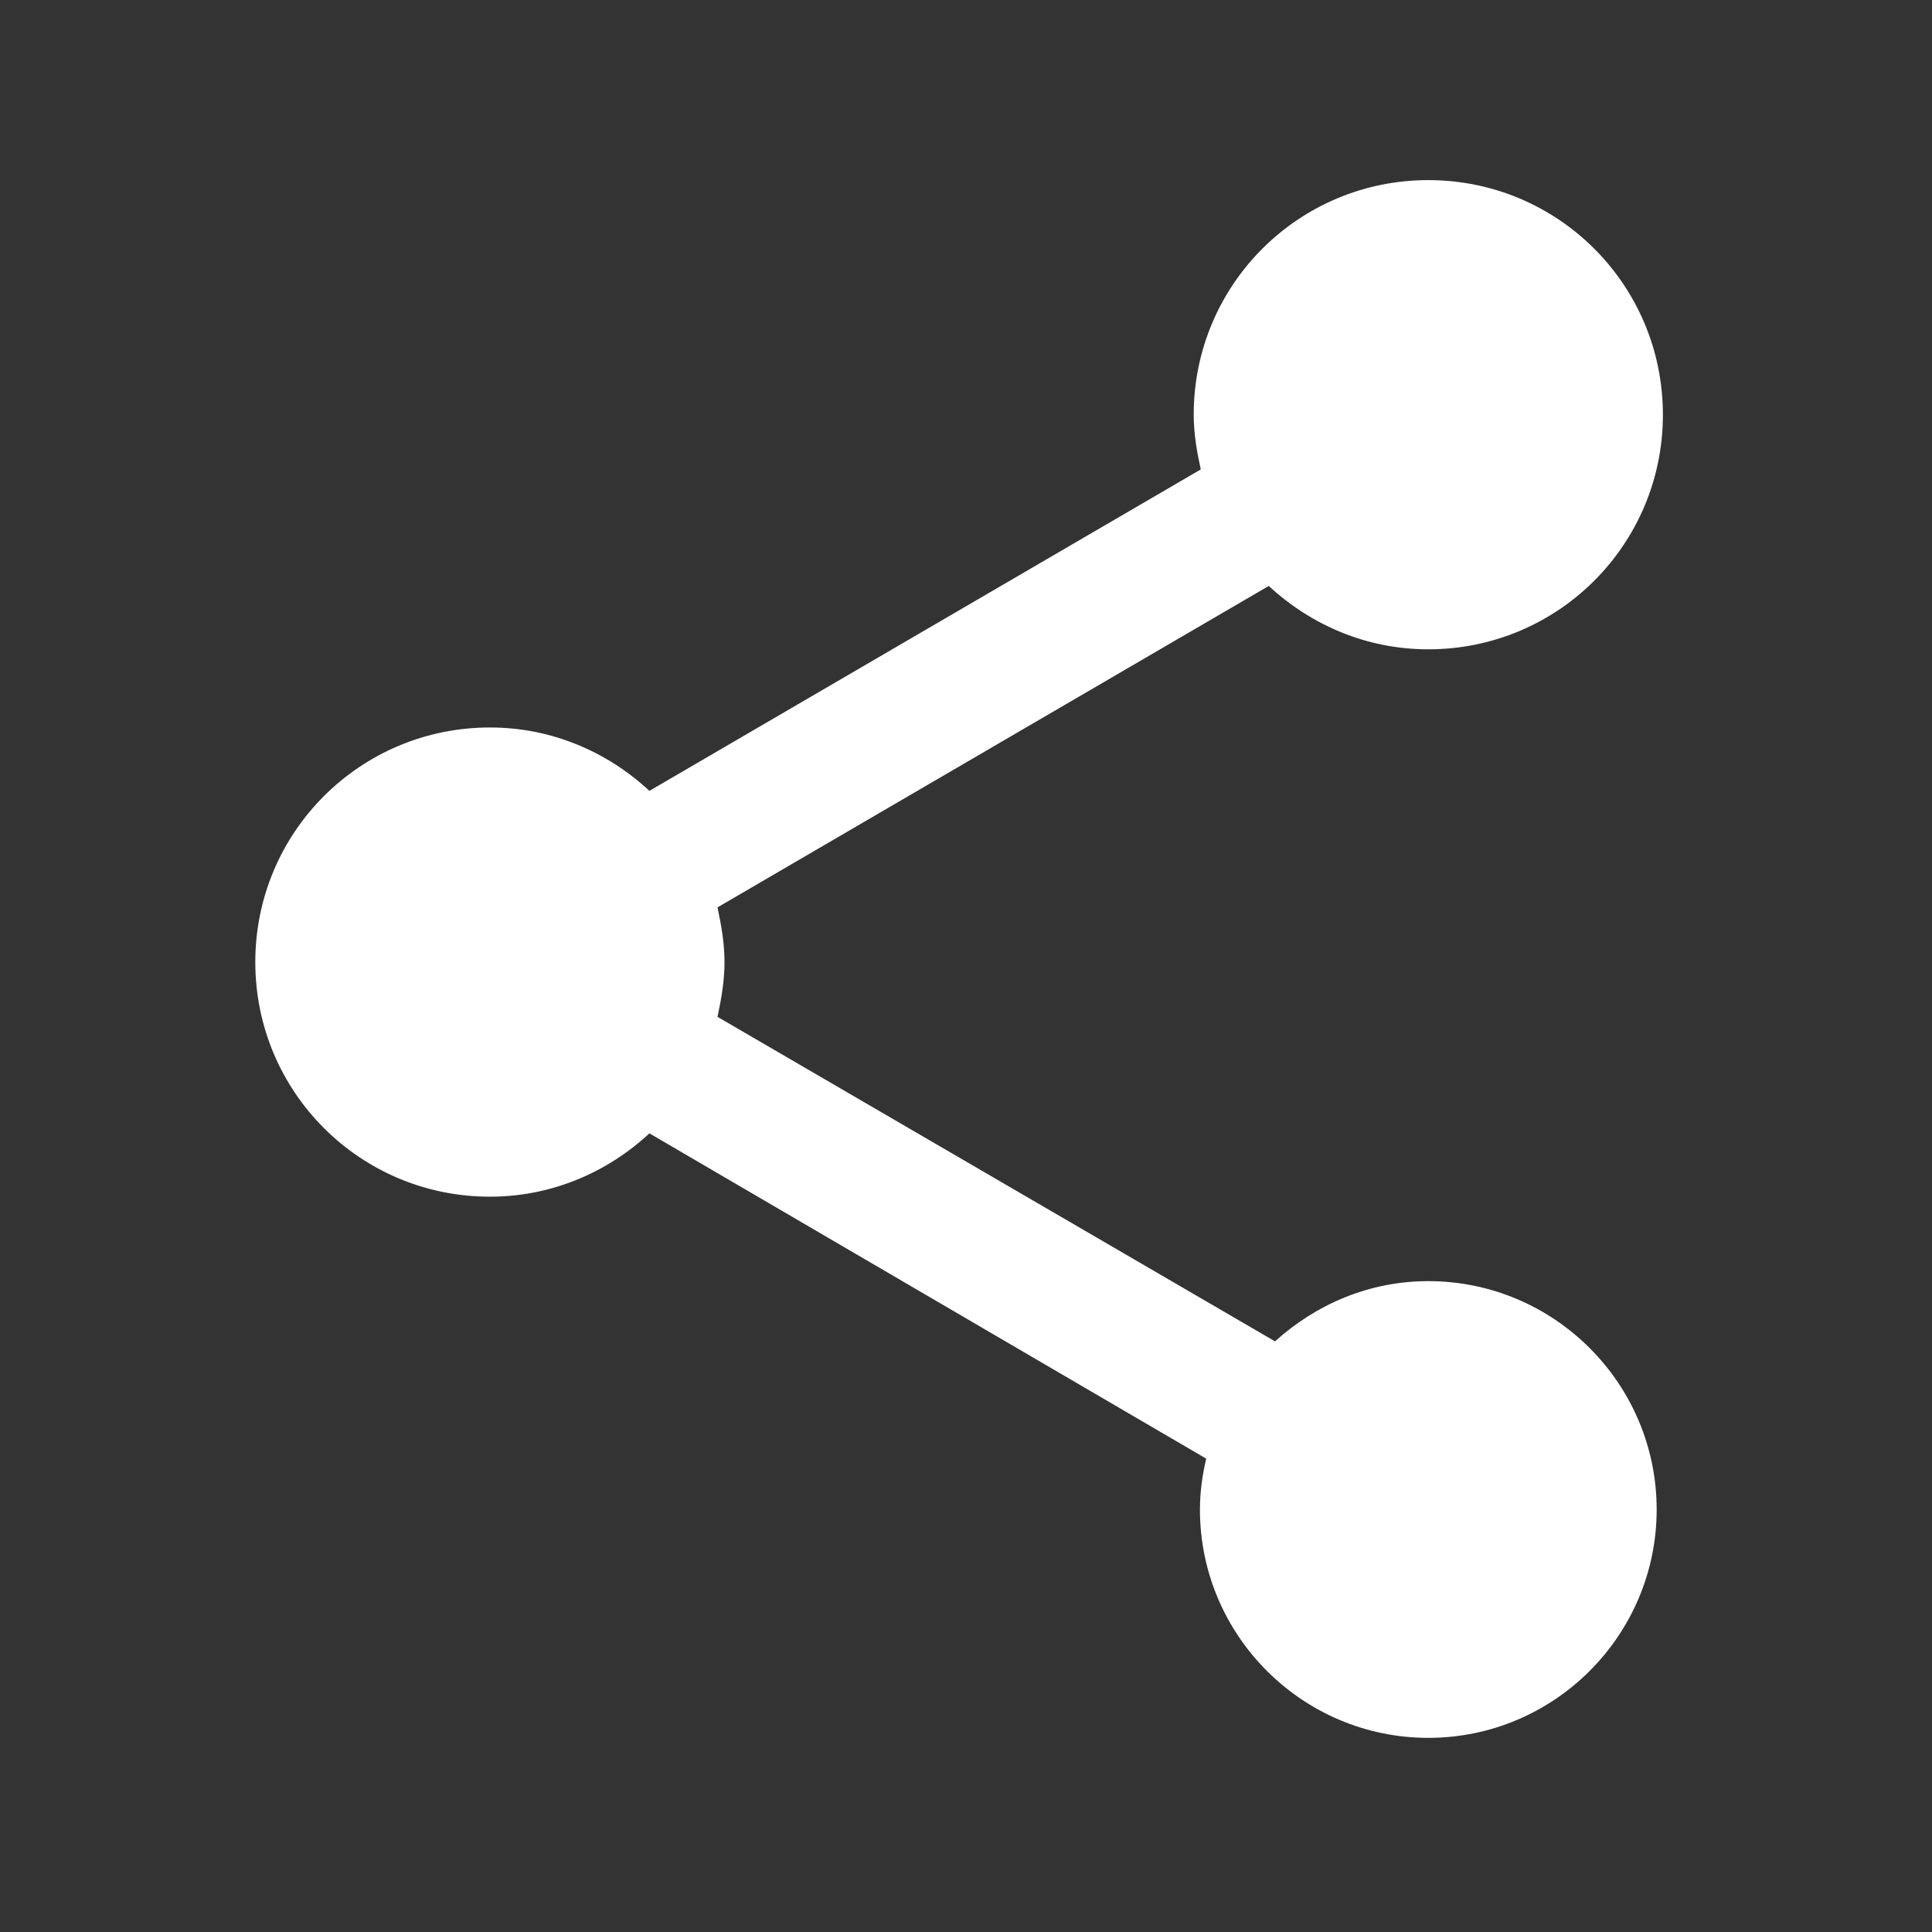 <svg width="35" height="35" viewBox="0 0 35 35" fill="none" xmlns="http://www.w3.org/2000/svg">
<rect x="0" y="0" width="35" height="35" fill="#333333" stroke="none"/>
<path d="M25.875 23.209C24.798 23.209 23.835 23.634 23.098 24.3L12.998 18.421C13.068 18.095 13.125 17.769 13.125 17.429C13.125 17.089 13.068 16.764 12.998 16.438L22.985 10.615C23.75 11.323 24.756 11.763 25.875 11.763C28.227 11.763 30.125 9.864 30.125 7.513C30.125 5.161 28.227 3.263 25.875 3.263C23.523 3.263 21.625 5.161 21.625 7.513C21.625 7.853 21.682 8.179 21.753 8.504L11.765 14.327C11 13.618 9.994 13.179 8.875 13.179C6.523 13.179 4.625 15.078 4.625 17.429C4.625 19.781 6.523 21.679 8.875 21.679C9.994 21.679 11 21.24 11.765 20.532L21.852 26.425C21.781 26.723 21.738 27.034 21.738 27.346C21.738 29.627 23.594 31.483 25.875 31.483C28.156 31.483 30.012 29.627 30.012 27.346C30.012 25.065 28.156 23.209 25.875 23.209Z" fill="#ffffff"/>
</svg>
